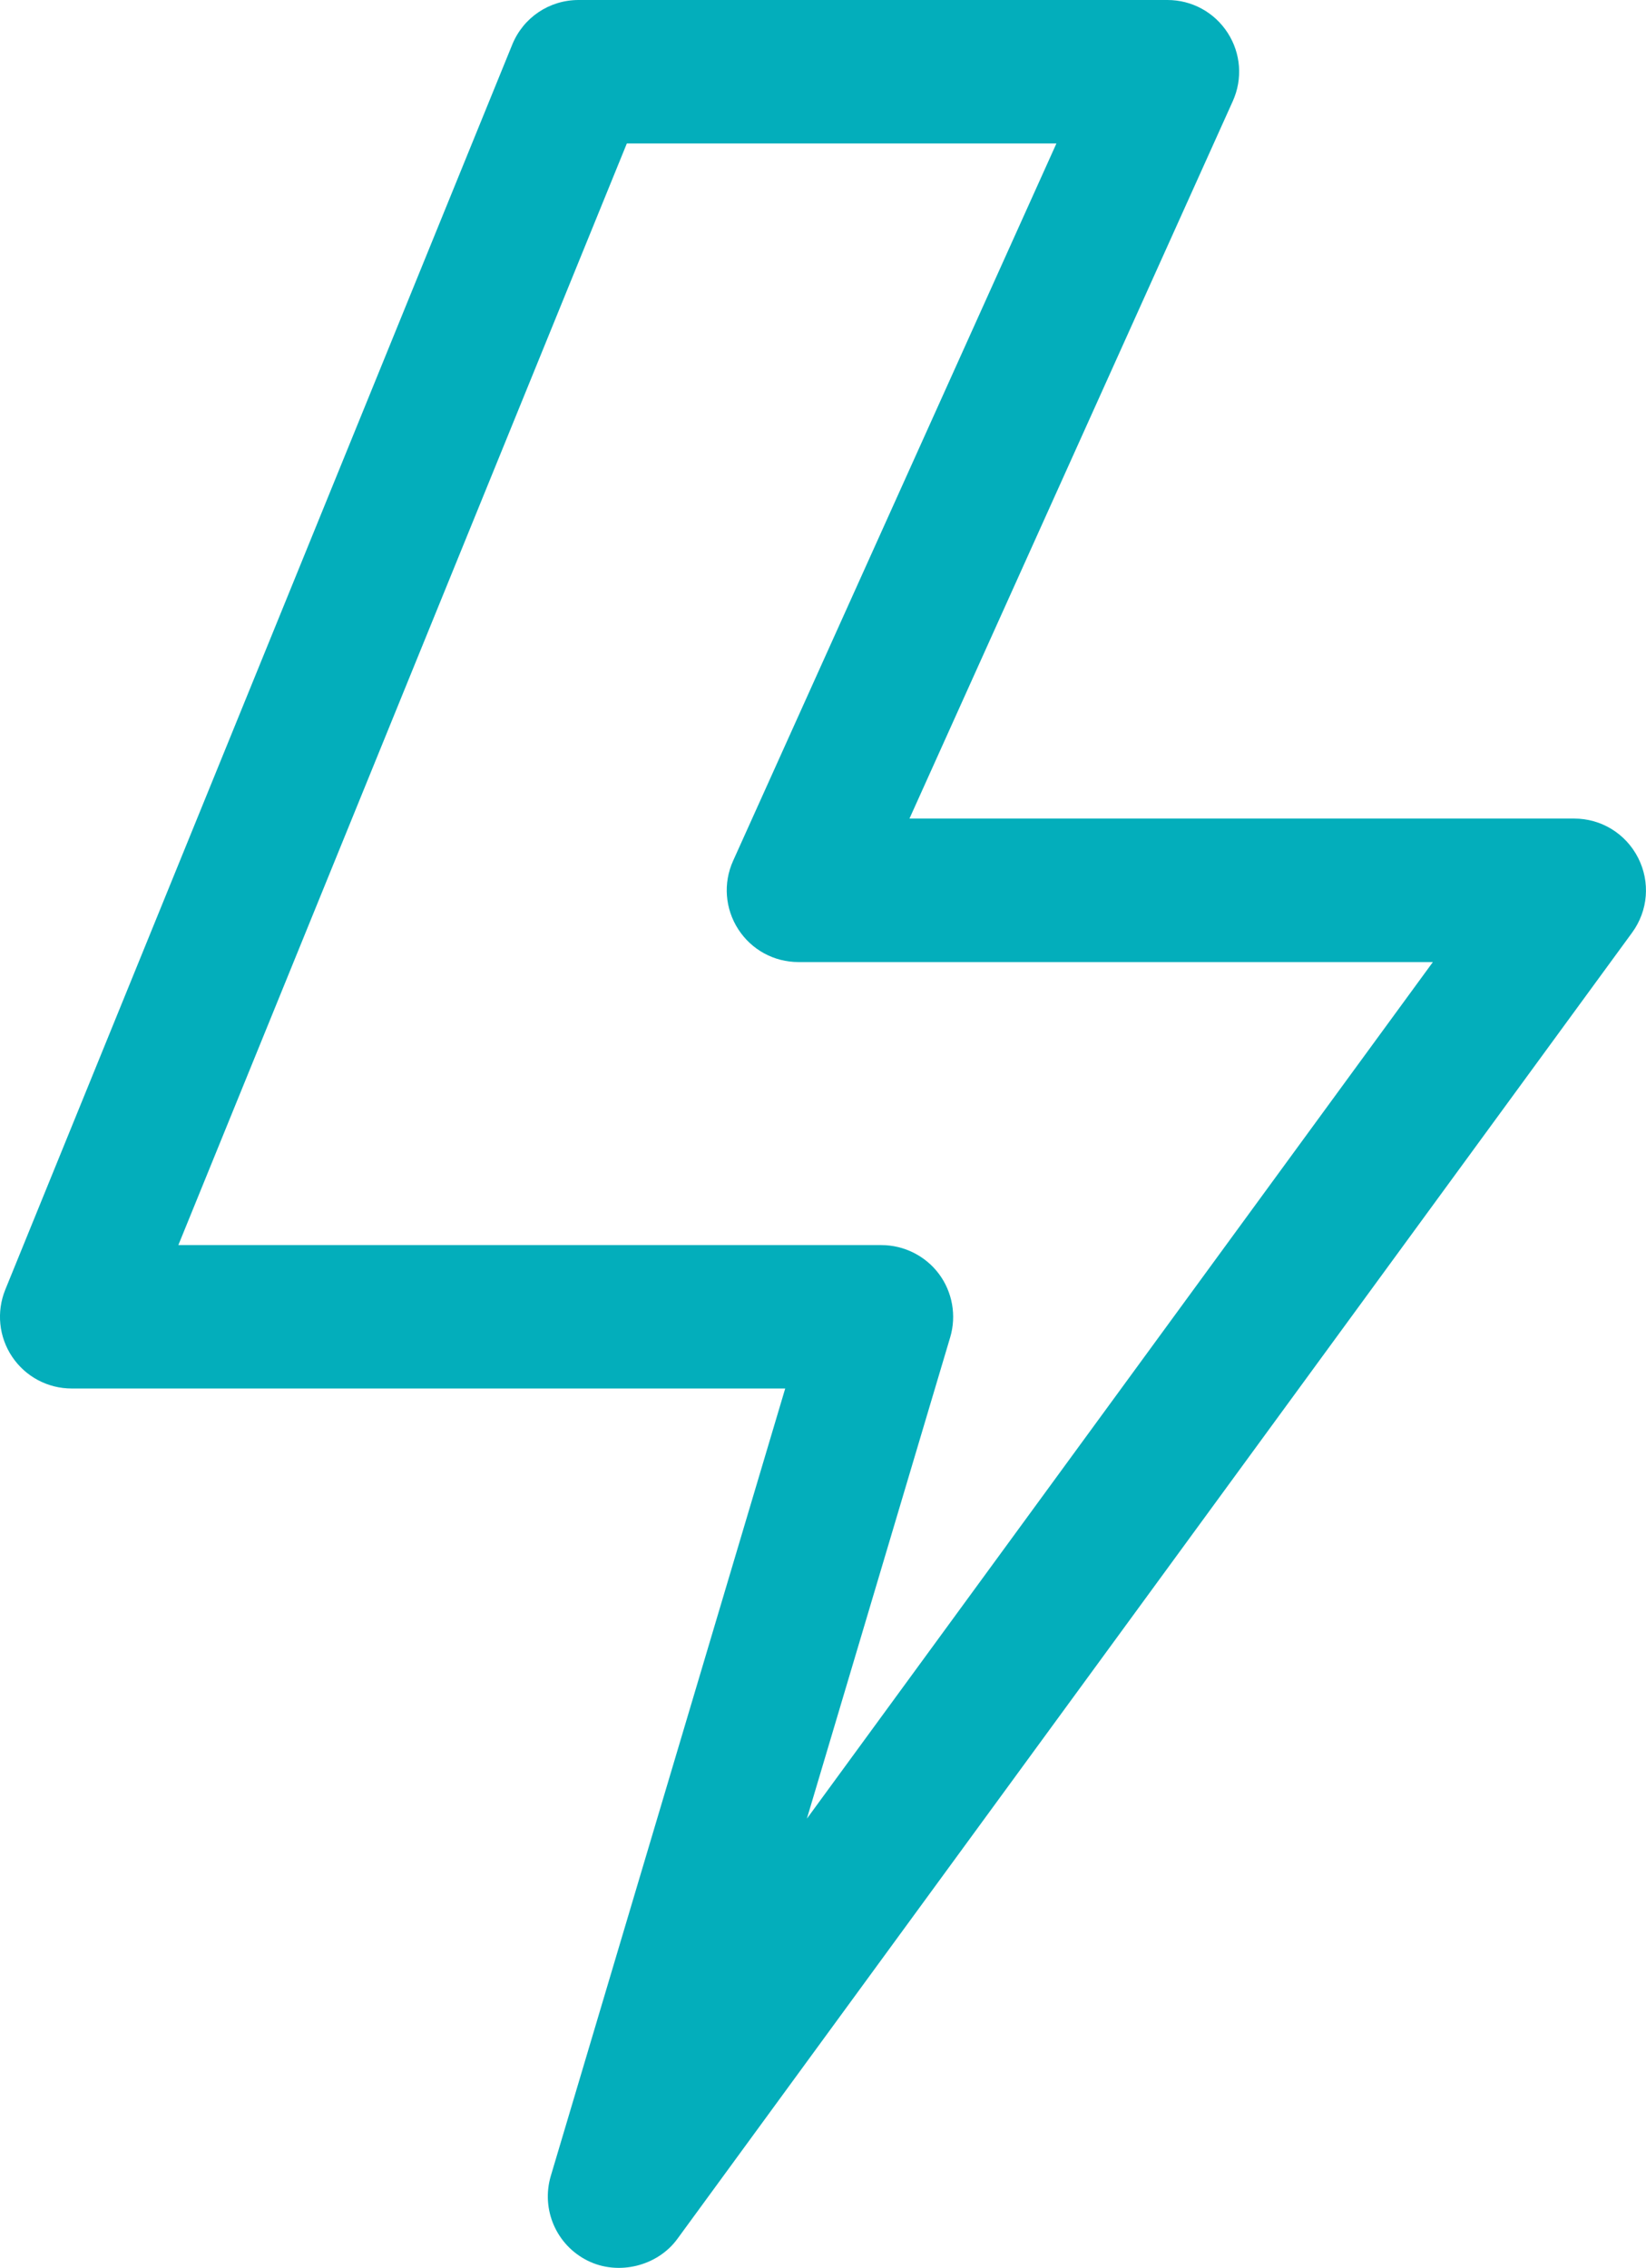 <?xml version="1.0" encoding="utf-8"?>
<!-- Generator: Adobe Illustrator 16.0.0, SVG Export Plug-In . SVG Version: 6.00 Build 0)  -->
<!DOCTYPE svg PUBLIC "-//W3C//DTD SVG 1.1//EN" "http://www.w3.org/Graphics/SVG/1.1/DTD/svg11.dtd">
<svg version="1.1" id="Layer_1" xmlns="http://www.w3.org/2000/svg" xmlns:xlink="http://www.w3.org/1999/xlink" x="0px" y="0px"
	 width="35.565px" height="48.992px" viewBox="0 0 35.565 48.992" enable-background="new 0 0 35.565 48.992"
	 xml:space="preserve">
<g>
	<g>
		<path fill="#03AEBB" d="M12.699,48.837c0.663,0.329,1.51,0.116,1.938-0.473l20.627-28.216
			c0.347-0.474,0.397-1.093,0.131-1.616s-0.795-0.849-1.382-0.849H19.651l6.985-15.496
			c0.218-0.482,0.176-1.035-0.11-1.478C26.239,0.265,25.753,0,25.225,0H12.502c-0.634,0-1.197,0.379-1.435,0.966
			L0.114,27.86c-0.194,0.479-0.139,1.022,0.149,1.45c0.289,0.43,0.769,0.685,1.286,0.685h15.417l-5.065,17.011
			C11.687,47.731,12.021,48.501,12.699,48.837z M3.854,26.896l9.69-23.797h9.282l-6.986,15.497
			c-0.217,0.481-0.175,1.034,0.111,1.478c0.287,0.444,0.773,0.709,1.302,0.709H30.96L17.434,39.288l3.097-10.4
			c0.139-0.467,0.048-0.978-0.243-1.368s-0.756-0.623-1.243-0.623H3.854z"/>
	</g>
</g>
</svg>
